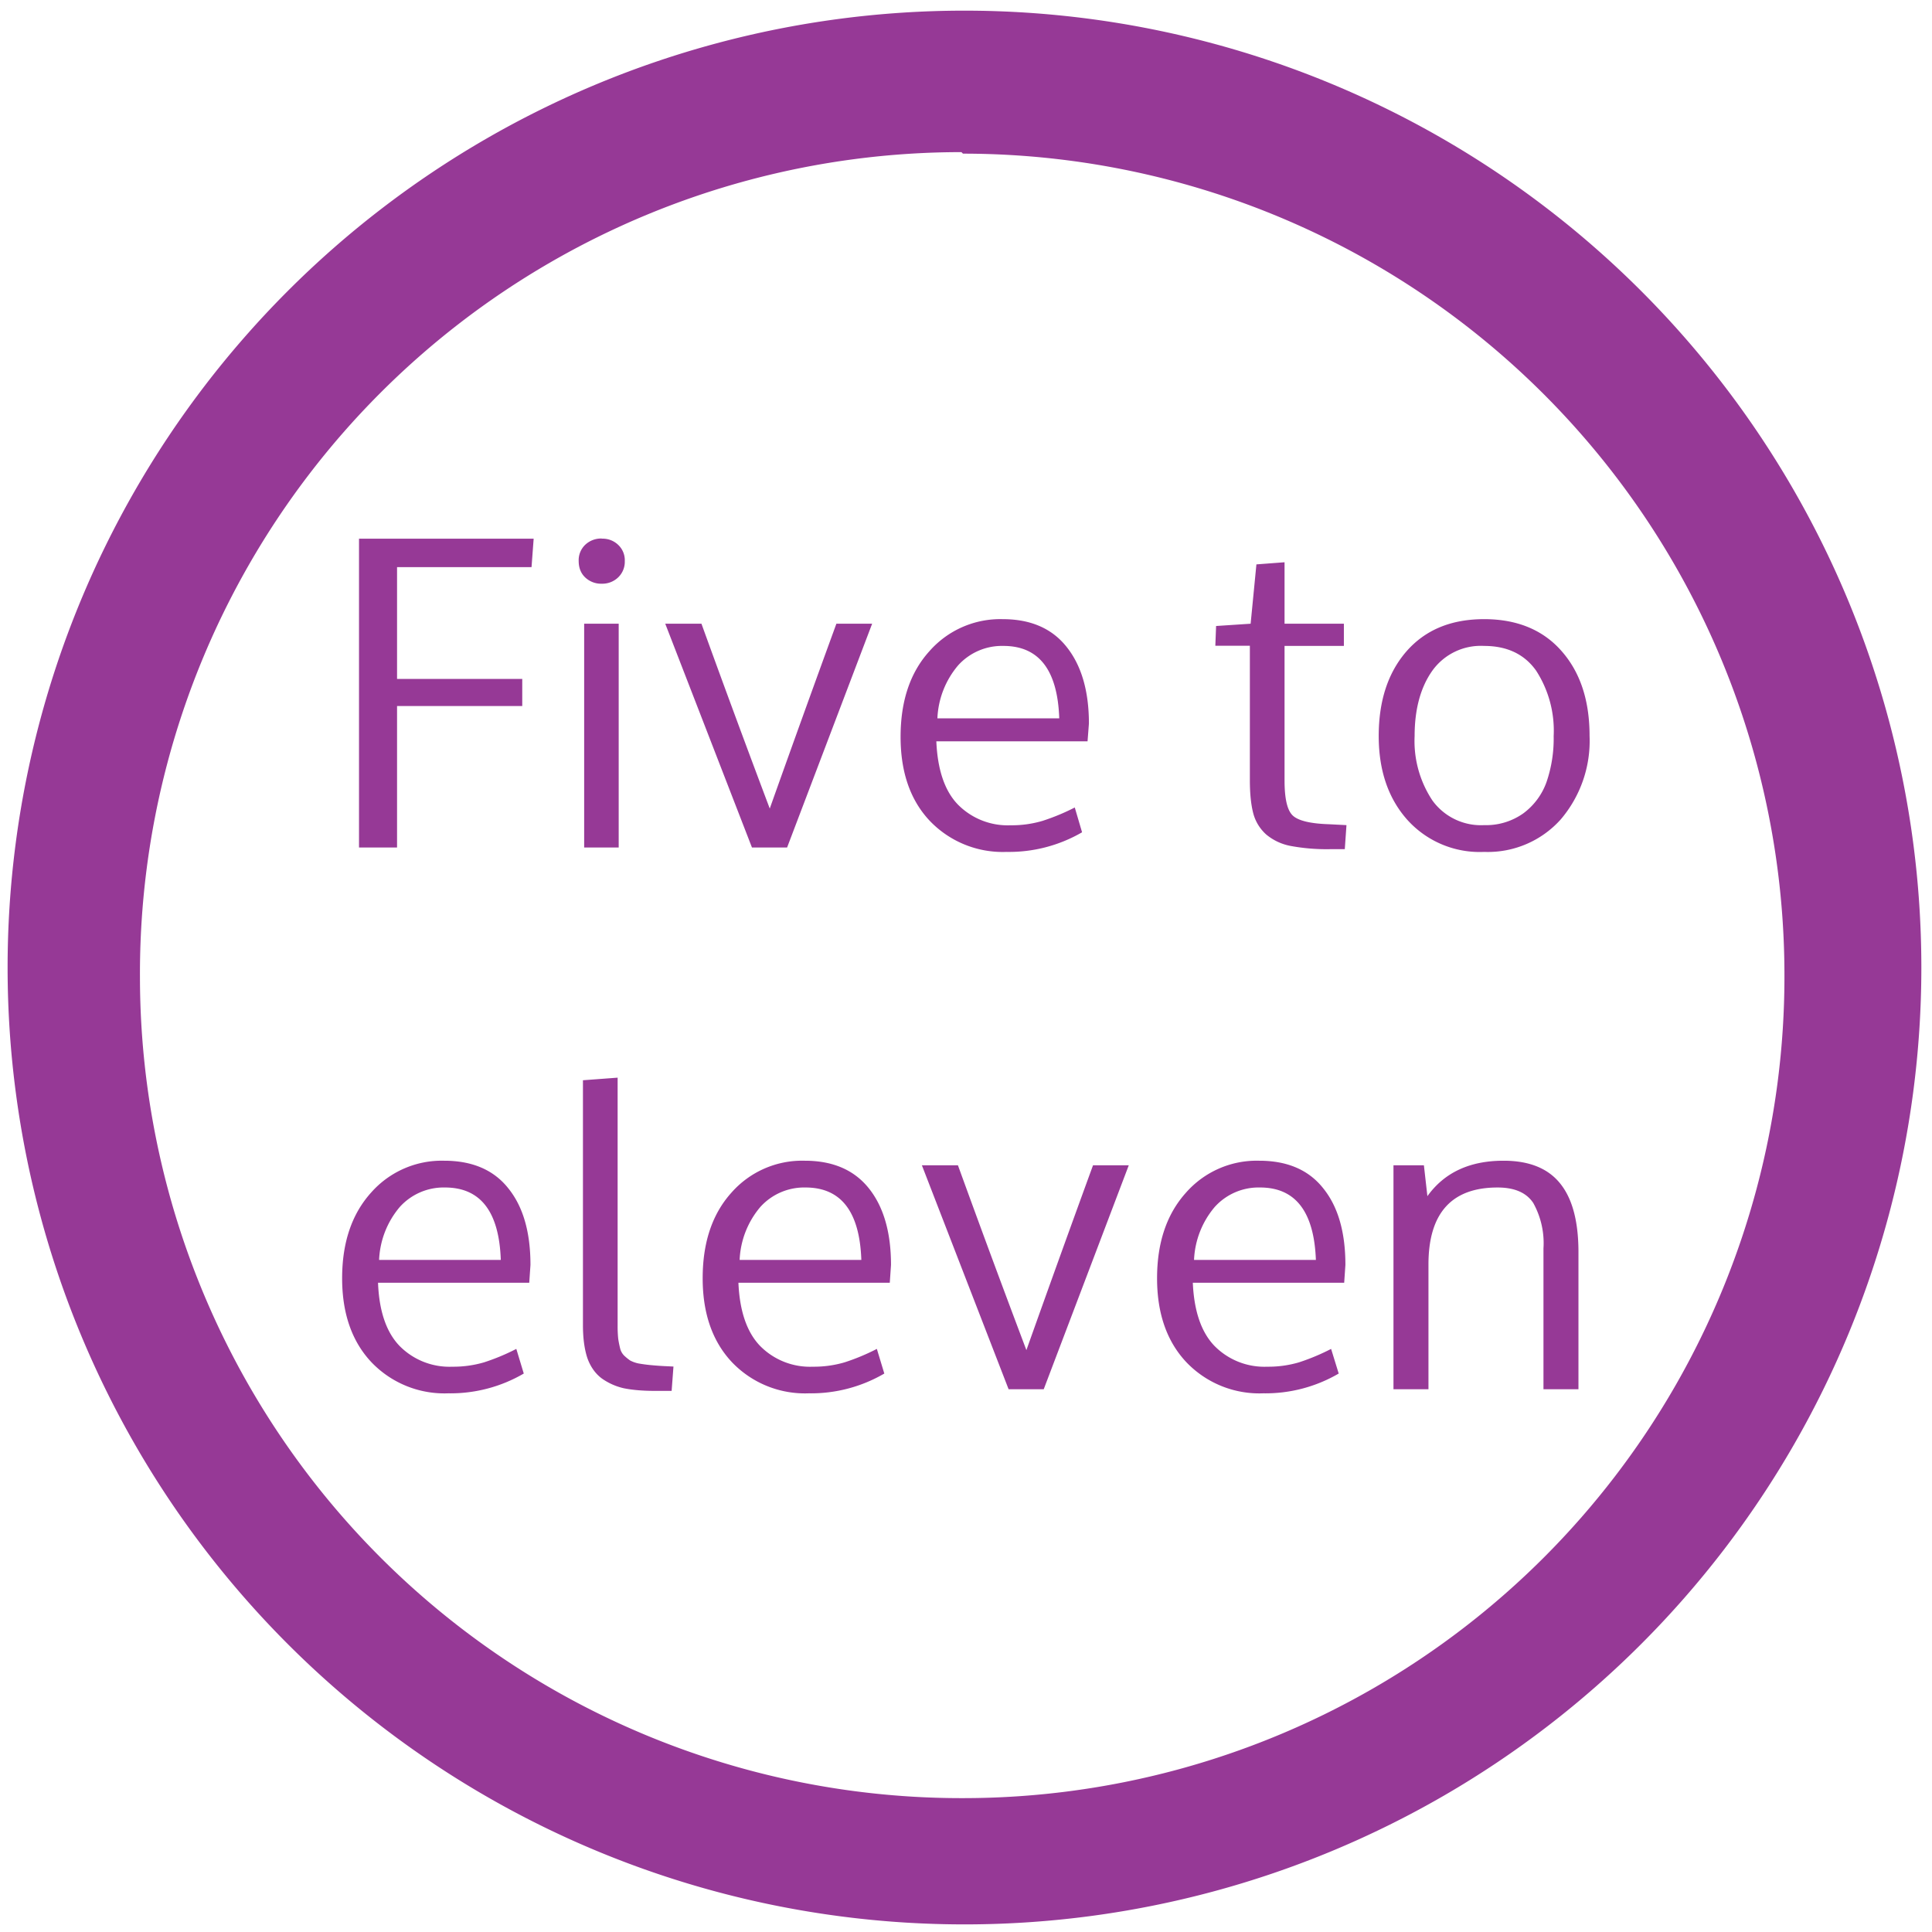 <?xml version="1.0" encoding="UTF-8" standalone="no"?>
<svg
   xmlns:dc="http://purl.org/dc/elements/1.1/"
   xmlns:cc="http://creativecommons.org/ns#"
   xmlns:rdf="http://www.w3.org/1999/02/22-rdf-syntax-ns#"
   xmlns:svg="http://www.w3.org/2000/svg"
   xmlns="http://www.w3.org/2000/svg"
   xmlns:sodipodi="http://sodipodi.sourceforge.net/DTD/sodipodi-0.dtd"
   xmlns:inkscape="http://www.inkscape.org/namespaces/inkscape"
   width="48"
   height="48"
   viewBox="0 0 12.7 12.7"
   version="1.1"
   id="svg4"
   sodipodi:docname="org.kde.plasma.fuzzyclock.svg"
   inkscape:version="0.92.4 (5da689c313, 2019-01-14)">
  <defs
     id="defs8" />
  <sodipodi:namedview
     pagecolor="#ffffff"
     bordercolor="#666666"
     borderopacity="1"
     objecttolerance="10"
     gridtolerance="10"
     guidetolerance="10"
     inkscape:pageopacity="0"
     inkscape:pageshadow="2"
     inkscape:window-width="1087"
     inkscape:window-height="480"
     id="namedview6"
     showgrid="false"
     inkscape:zoom="4.9166667"
     inkscape:cx="2.1355932"
     inkscape:cy="24"
     inkscape:window-x="0"
     inkscape:window-y="25"
     inkscape:window-maximized="0"
     inkscape:current-layer="svg4" />
  <path
     d="M 6.34,0.07 A 6.29,6.29 0 0 0 0.05,6.37 6.29,6.29 0 0 0 6.35,12.65 6.29,6.29 0 0 0 12.63,6.36 6.29,6.29 0 0 0 6.34,0.07 Z M 6.32,1 6.33,1.01 a 5.4,5.4 0 0 1 5.4,5.4 5.4,5.4 0 0 1 -5.4,5.41 A 5.4,5.4 0 0 1 0.92,6.42 5.4,5.4 0 0 1 6.32,1 Z M 2.36,3.54 V 5.571 H 2.61 V 4.641 H 3.433 V 4.463 H 2.61 V 3.728 H 3.494 L 3.508,3.541 H 2.361 Z m 1.596,0 A 0.152,0.152 0 0 0 3.846,3.582 0.14,0.14 0 0 0 3.804,3.688 c 0,0.044 0.014,0.08 0.042,0.107 A 0.152,0.152 0 0 0 3.956,3.837 0.15,0.15 0 0 0 4.064,3.795 0.142,0.142 0 0 0 4.107,3.688 0.138,0.138 0 0 0 4.064,3.582 0.147,0.147 0 0 0 3.956,3.541 Z M 8.444,3.696 8.259,3.71 8.221,4.1 7.994,4.115 7.989,4.245 H 8.216 V 5.13 c 0,0.09 0.008,0.163 0.023,0.219 a 0.283,0.283 0 0 0 0.085,0.137 0.352,0.352 0 0 0 0.161,0.075 1.3,1.3 0 0 0 0.26,0.021 H 8.84 L 8.851,5.424 8.734,5.418 C 8.611,5.414 8.532,5.394 8.497,5.36 8.461,5.325 8.444,5.248 8.444,5.13 V 4.246 h 0.39 V 4.1 H 8.444 Z M 6.59,4.07 A 0.62,0.62 0 0 0 6.11,4.28 C 5.983,4.42 5.92,4.608 5.92,4.844 c 0,0.232 0.064,0.417 0.193,0.553 A 0.663,0.663 0 0 0 6.617,5.6 0.956,0.956 0 0 0 7.113,5.471 L 7.065,5.308 A 1.41,1.41 0 0 1 6.853,5.396 0.712,0.712 0 0 1 6.643,5.425 0.46,0.46 0 0 1 6.298,5.29 C 6.21,5.2 6.163,5.06 6.155,4.873 H 7.149 L 7.158,4.756 C 7.158,4.541 7.108,4.373 7.011,4.252 6.915,4.131 6.775,4.07 6.591,4.07 Z m 3.166,0 c -0.217,0 -0.386,0.07 -0.51,0.211 -0.122,0.14 -0.183,0.326 -0.183,0.557 0,0.225 0.062,0.409 0.187,0.55 a 0.64,0.64 0 0 0 0.506,0.212 0.643,0.643 0 0 0 0.503,-0.213 0.796,0.796 0 0 0 0.19,-0.55 c 0,-0.23 -0.06,-0.416 -0.183,-0.556 C 10.144,4.141 9.973,4.07 9.756,4.07 Z M 3.84,4.1 V 5.571 H 4.067 V 4.1 Z m 0.533,0 0.57,1.471 H 5.174 L 5.733,4.1 H 5.498 A 160.192,160.192 0 0 0 5.06,5.315 96.445,96.445 0 0 1 4.611,4.1 H 4.374 Z m 2.223,0.146 c 0.234,0 0.356,0.159 0.367,0.476 H 6.162 A 0.575,0.575 0 0 1 6.298,4.374 0.388,0.388 0 0 1 6.596,4.246 Z m 3.16,0 c 0.15,0 0.265,0.054 0.342,0.163 A 0.726,0.726 0 0 1 10.213,4.839 0.879,0.879 0 0 1 10.166,5.141 0.439,0.439 0 0 1 10.013,5.347 0.423,0.423 0 0 1 9.756,5.424 0.394,0.394 0 0 1 9.416,5.262 0.706,0.706 0 0 1 9.299,4.838 c 0,-0.178 0.04,-0.322 0.117,-0.43 A 0.392,0.392 0 0 1 9.756,4.246 Z M 4.06,7.084 3.832,7.101 v 1.61 c 0,0.087 0.01,0.16 0.03,0.219 C 3.883,8.987 3.915,9.031 3.957,9.062 4,9.092 4.048,9.114 4.102,9.126 4.157,9.137 4.225,9.143 4.305,9.143 h 0.11 L 4.427,8.983 4.365,8.98 C 4.325,8.978 4.294,8.975 4.272,8.973 A 1.087,1.087 0 0 1 4.199,8.963 0.205,0.205 0 0 1 4.142,8.943 0.338,0.338 0 0 1 4.105,8.913 0.1,0.1 0 0 1 4.077,8.866 0.73,0.73 0 0 1 4.064,8.802 0.779,0.779 0 0 1 4.06,8.715 V 7.085 Z M 2.92,7.63 A 0.619,0.619 0 0 0 2.439,7.84 c -0.126,0.14 -0.19,0.327 -0.19,0.563 0,0.232 0.065,0.417 0.194,0.553 A 0.663,0.663 0 0 0 2.946,9.159 0.956,0.956 0 0 0 3.443,9.029 L 3.394,8.867 A 1.415,1.415 0 0 1 3.183,8.955 0.713,0.713 0 0 1 2.973,8.984 0.46,0.46 0 0 1 2.628,8.849 C 2.54,8.759 2.492,8.619 2.485,8.432 H 3.479 L 3.487,8.315 C 3.487,8.1 3.439,7.932 3.341,7.811 3.245,7.69 3.104,7.63 2.92,7.63 Z m 2.37,0 A 0.619,0.619 0 0 0 4.808,7.84 C 4.682,7.98 4.619,8.167 4.619,8.403 c 0,0.232 0.065,0.417 0.194,0.553 A 0.663,0.663 0 0 0 5.316,9.159 0.956,0.956 0 0 0 5.813,9.029 L 5.764,8.867 A 1.415,1.415 0 0 1 5.553,8.955 0.713,0.713 0 0 1 5.343,8.984 0.46,0.46 0 0 1 4.998,8.849 C 4.91,8.759 4.862,8.619 4.854,8.432 H 5.849 L 5.857,8.315 C 5.857,8.1 5.808,7.932 5.711,7.811 5.614,7.69 5.474,7.63 5.29,7.63 Z m 2.987,0 A 0.619,0.619 0 0 0 7.796,7.84 C 7.67,7.98 7.606,8.167 7.606,8.403 7.606,8.635 7.671,8.82 7.8,8.956 A 0.663,0.663 0 0 0 8.303,9.159 0.956,0.956 0 0 0 8.8,9.029 L 8.75,8.867 A 1.415,1.415 0 0 1 8.54,8.955 0.71,0.71 0 0 1 8.33,8.984 0.46,0.46 0 0 1 7.985,8.849 C 7.897,8.759 7.849,8.619 7.841,8.432 H 8.836 L 8.844,8.315 C 8.844,8.1 8.796,7.932 8.698,7.811 8.602,7.69 8.462,7.63 8.277,7.63 Z m 1.606,0 c -0.221,0 -0.388,0.077 -0.5,0.233 L 9.36,7.66 h -0.2 v 1.472 h 0.23 v -0.82 c 0,-0.337 0.152,-0.506 0.454,-0.506 0.112,0 0.19,0.034 0.235,0.102 a 0.544,0.544 0 0 1 0.067,0.299 v 0.925 h 0.23 v -0.9 c 0,-0.203 -0.04,-0.353 -0.12,-0.452 C 10.176,7.68 10.052,7.63 9.884,7.63 Z M 6.06,7.66 6.63,9.132 H 6.861 L 7.42,7.66 H 7.185 A 159.097,159.097 0 0 0 6.747,8.875 96.527,96.527 0 0 1 6.297,7.66 Z M 2.925,7.806 c 0.234,0 0.356,0.159 0.367,0.476 h -0.8 A 0.575,0.575 0 0 1 2.628,7.934 0.388,0.388 0 0 1 2.925,7.806 Z m 2.37,0 c 0.234,0 0.356,0.159 0.367,0.476 h -0.8 A 0.575,0.575 0 0 1 4.998,7.934 0.388,0.388 0 0 1 5.295,7.806 Z m 2.988,0 c 0.233,0 0.355,0.159 0.367,0.476 H 7.849 A 0.575,0.575 0 0 1 7.985,7.934 0.388,0.388 0 0 1 8.283,7.806 Z"
     id="path2"
     inkscape:connector-curvature="0"
     style="fill:#963996" />
</svg>

